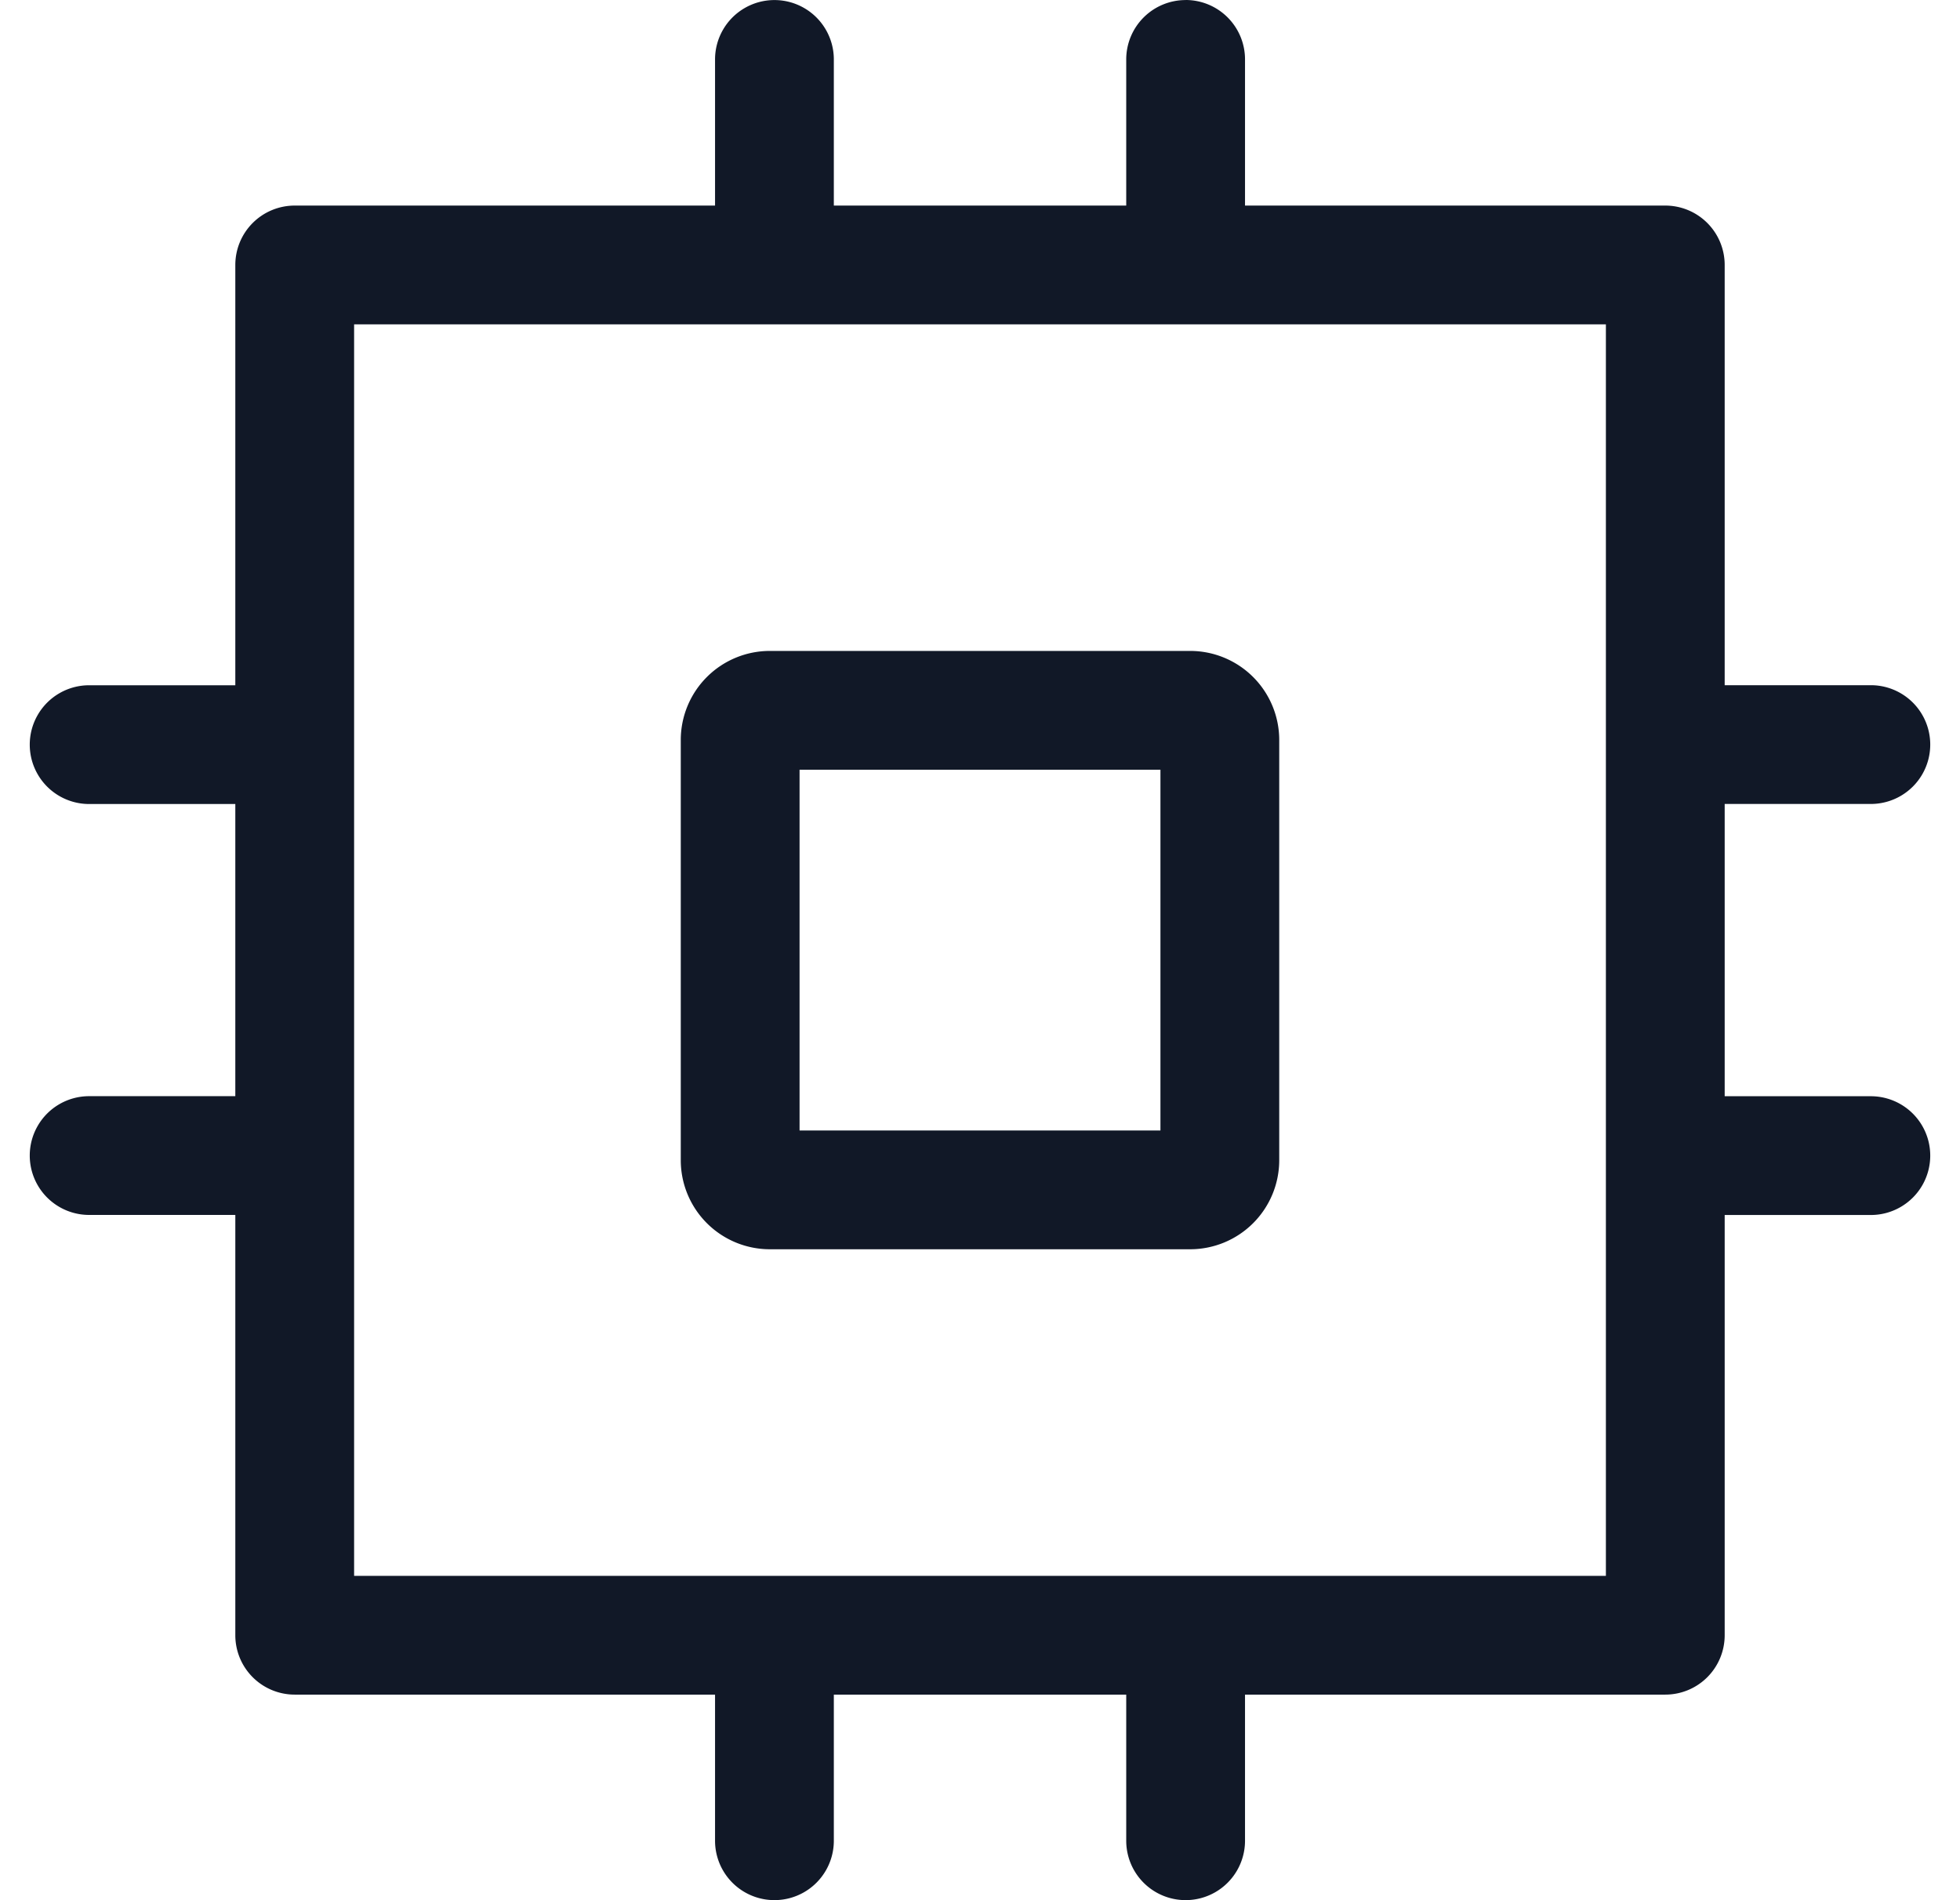 <svg xmlns="http://www.w3.org/2000/svg" width="33" height="32" fill="none" viewBox="0 0 33 32"><path fill="#111827" fill-rule="evenodd" d="M19.962 0a1 1 0 0 1 1 1v2.462h7.076a1 1 0 0 1 1 1v7.077h2.461a1 1 0 0 1 0 2h-2.461v4.922h2.461a1 1 0 1 1 0 2h-2.461v7.077a1 1 0 0 1-1 1h-7.076v2.461a1 1 0 1 1-2 0v-2.461h-4.923v2.461a1 1 0 1 1-2 0v-2.461H4.962a1 1 0 0 1-1-1V20.46H1.501a1 1 0 0 1 0-2h2.461V13.54H1.501a1 1 0 1 1 0-2h2.461V4.462a1 1 0 0 1 1-1h7.077V1.001a1 1 0 0 1 2 0v2.461h4.923V1.001a1 1 0 0 1 1-1Zm7.076 5.462V26.538H5.962V5.462h21.076Zm-14.076 5.5a1.5 1.5 0 0 0-1.5 1.5v7.076a1.5 1.5 0 0 0 1.5 1.5h7.076a1.5 1.5 0 0 0 1.5-1.5v-7.076a1.5 1.5 0 0 0-1.5-1.5h-7.076Zm.5 8.076v-6.076h6.076v6.076h-6.076Z" clip-rule="evenodd"/></svg>